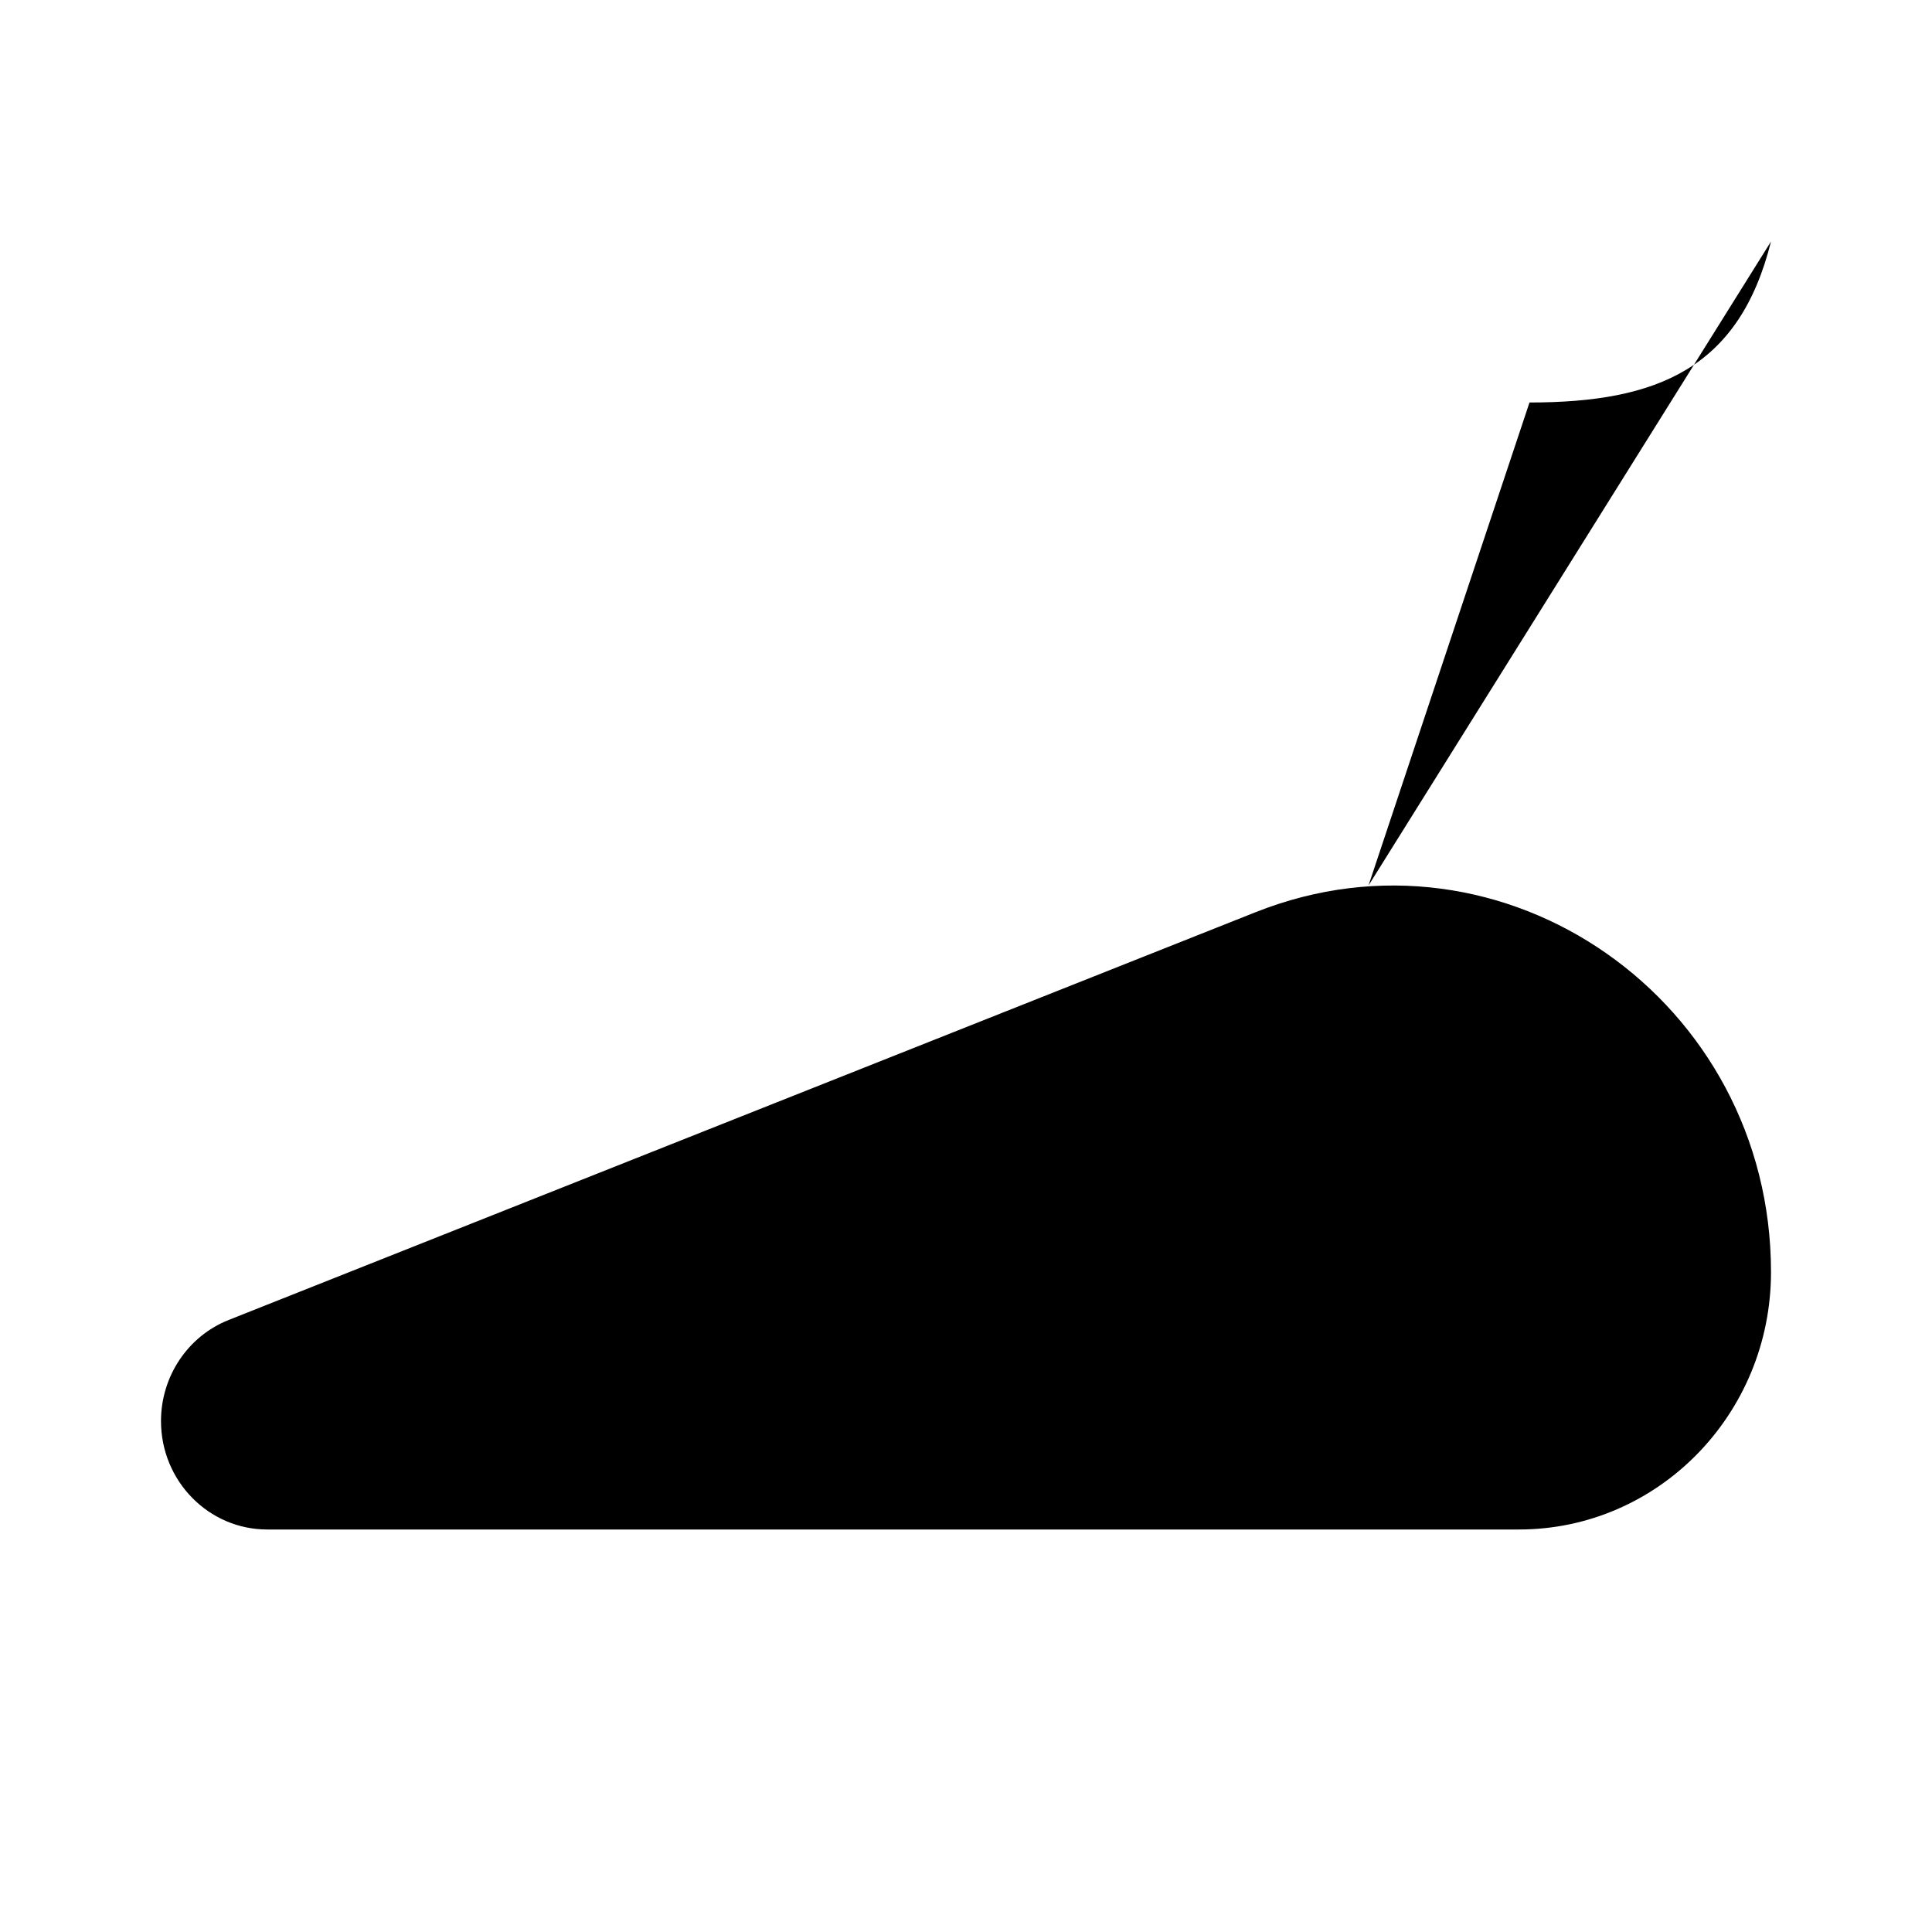 <svg viewBox="0 0 24 24" xmlns="http://www.w3.org/2000/svg"><path d="M18.868 19H3.32C2.591 19 2 18.397 2 17.653C2 17.097 2.334 16.598 2.841 16.397L15.599 11.331C18.679 10.108 22 12.428 22 15.802C22 17.568 20.598 19 18.868 19Z"/><path d="M18 15H18.009"/><path d="M6 15L4.5 9"/><path d="M6.5 9H2.5"/><path d="M17 11L19 5C20.592 5 21.606 4.577 22 3"/><path d="M6 19L5 21"/><path d="M18 19L18 21"/></svg>